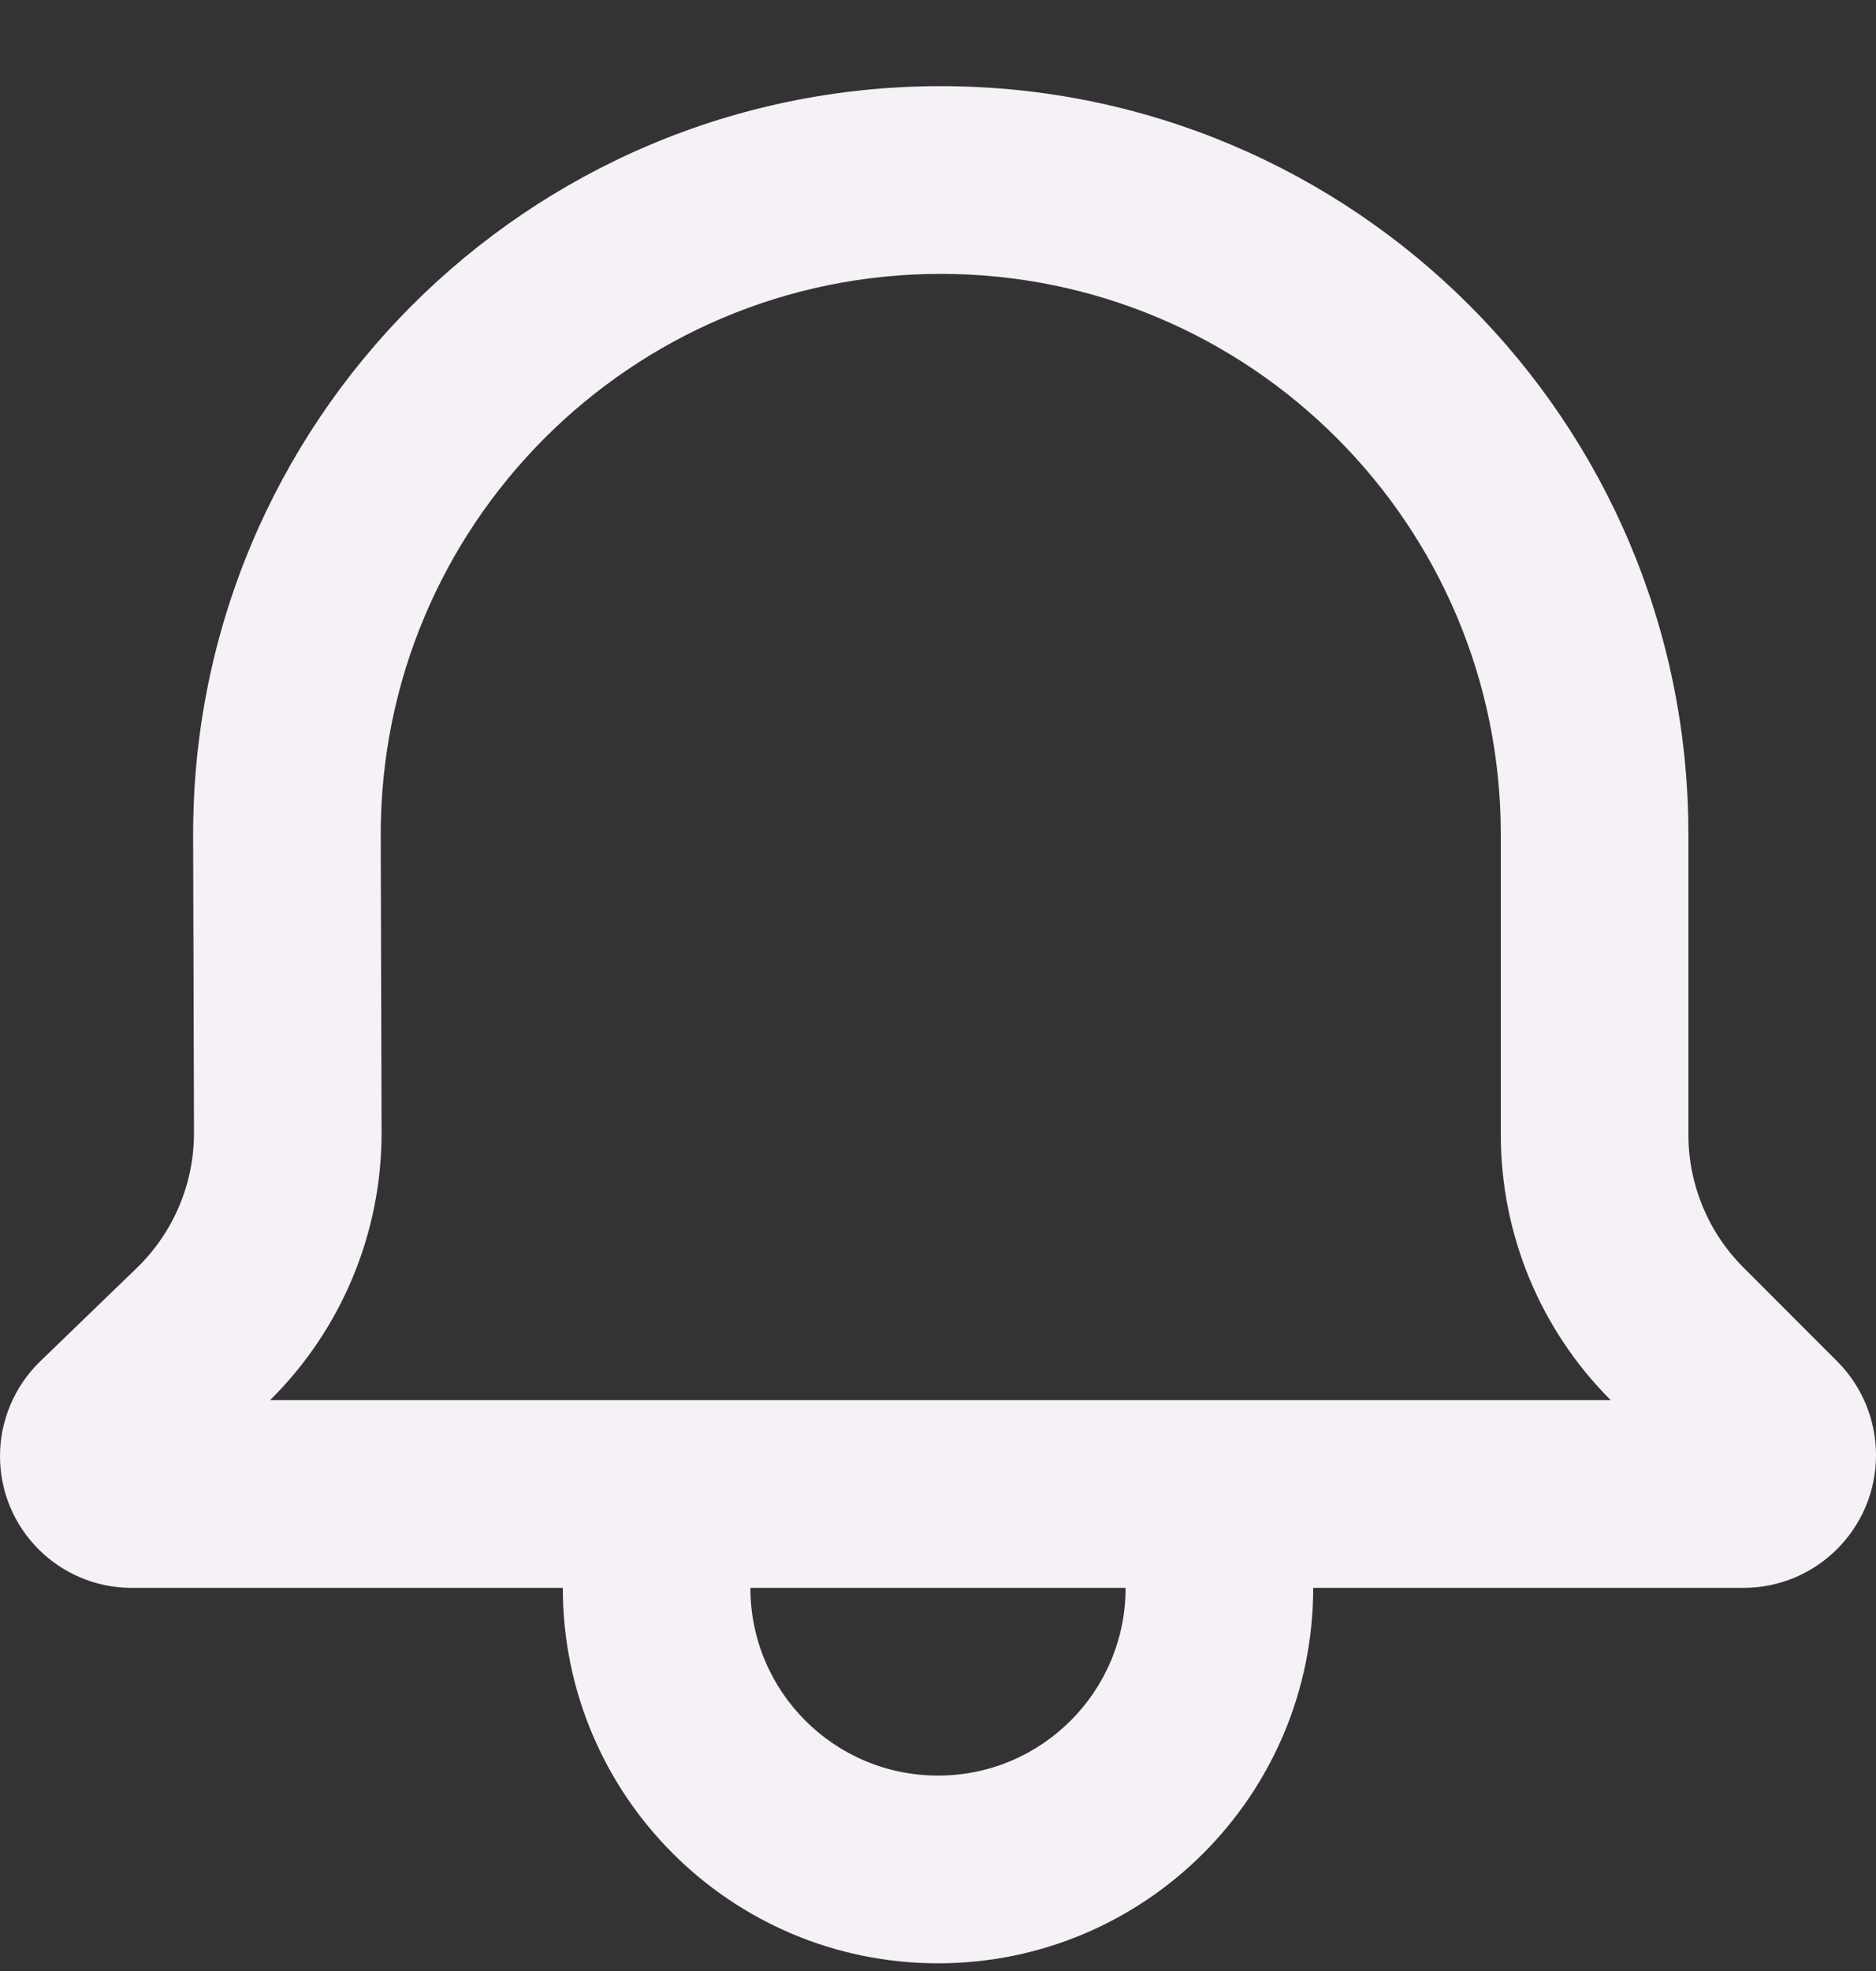 <svg width="20" height="21" viewBox="0 0 20 21" fill="none" xmlns="http://www.w3.org/2000/svg">
<rect x="0" y="0" width="20" height="21" fill="#333333" stroke="none"/>
<path fill-rule="evenodd" clip-rule="evenodd" d="M0 15.514C2.07459e-06 15.133 0.155 14.769 0.429 14.504L1.458 13.51C1.849 13.132 2.07 12.61 2.068 12.066L2.059 8.913C2.045 4.501 5.618 0.918 10.029 0.918C14.431 0.918 18 4.487 18 8.889L18 12.09C18 12.62 18.211 13.129 18.586 13.504L19.586 14.504C19.851 14.769 20 15.129 20 15.504C20 16.285 19.367 16.918 18.586 16.918H14C14 19.127 12.209 20.918 10 20.918C7.791 20.918 6 19.127 6 16.918H1.404C0.629 16.918 0 16.29 0 15.514ZM8 16.918C8 18.023 8.895 18.918 10 18.918C11.105 18.918 12 18.023 12 16.918H8ZM16 12.09C16 13.15 16.421 14.168 17.172 14.918L2.879 14.918C3.642 14.164 4.071 13.134 4.068 12.06L4.059 8.907C4.049 5.602 6.725 2.918 10.029 2.918C13.327 2.918 16 5.591 16 8.889L16 12.09Z" fill="#F5F1F7"/>
</svg>
